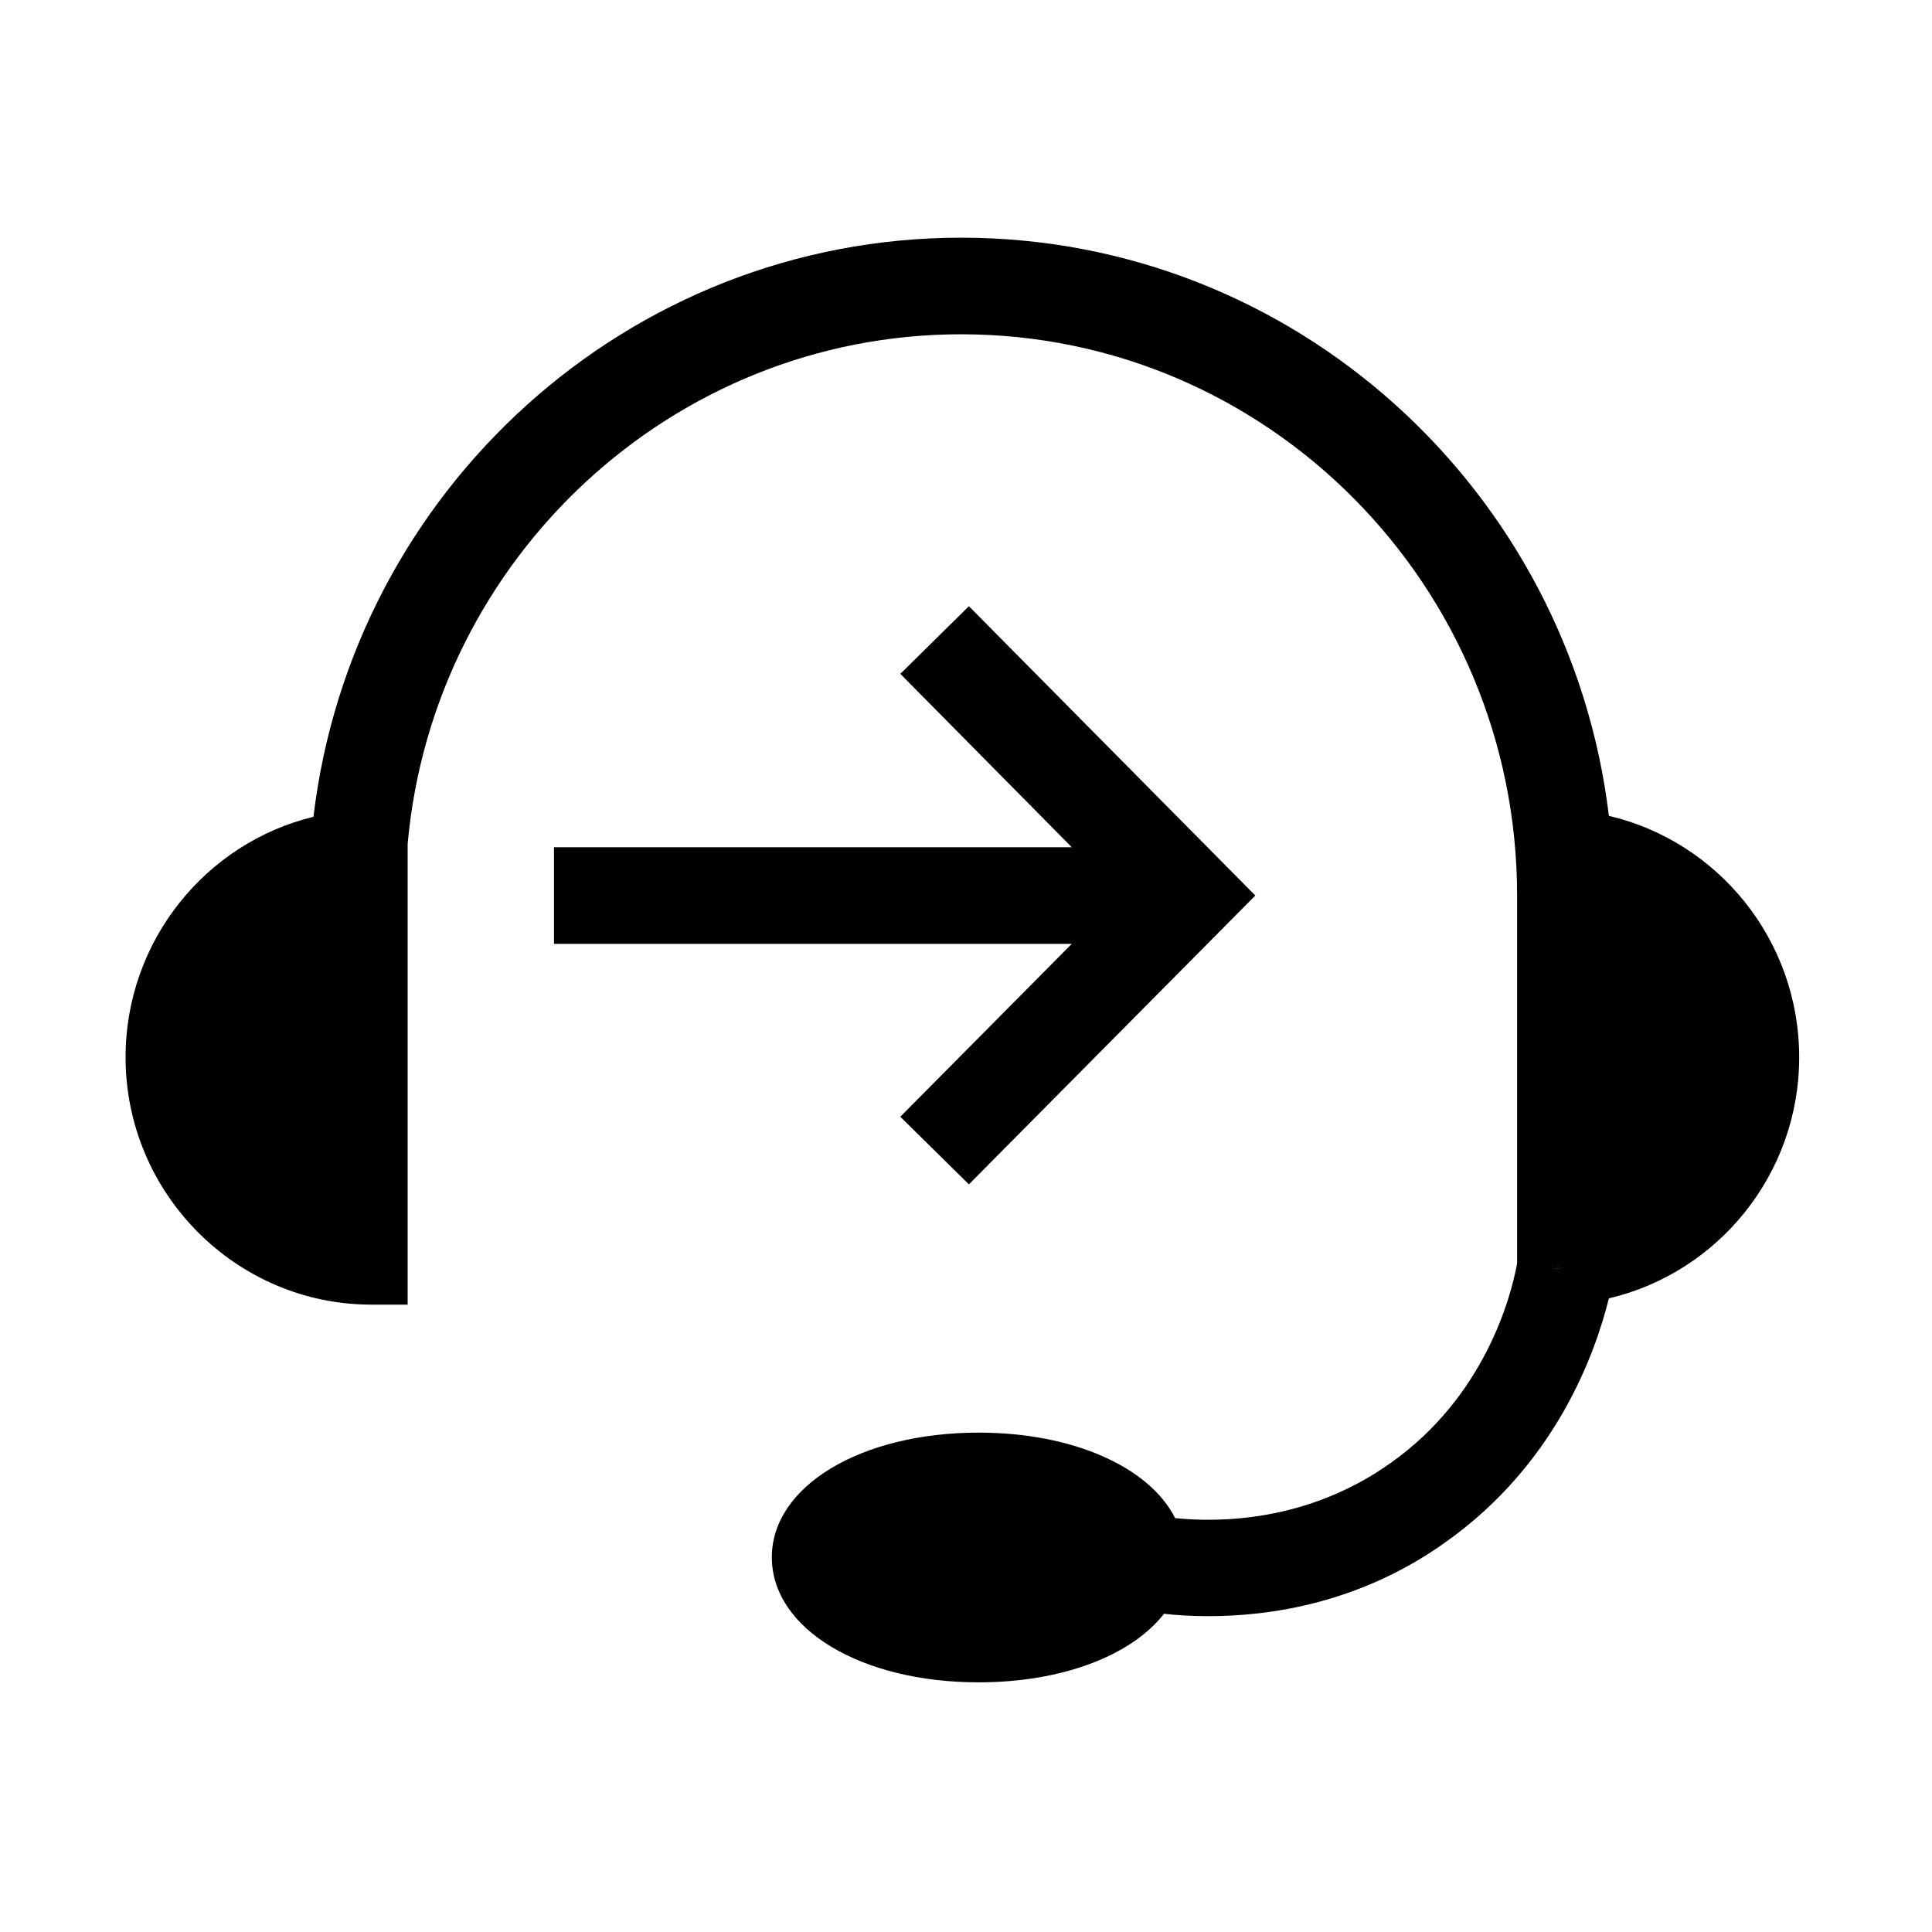 <?xml version="1.0" encoding="utf-8"?>
<!-- Generator: Adobe Illustrator 26.5.0, SVG Export Plug-In . SVG Version: 6.00 Build 0)  -->
<svg version="1.1" xmlns="http://www.w3.org/2000/svg" xmlns:xlink="http://www.w3.org/1999/xlink" x="0px" y="0px"
	 viewBox="0 0 40 40" enable-background="new 0 0 40 40" xml:space="preserve">
<g id="Outline">
</g>
<g id="Icons">
	<g>
		<path d="M32.36,26.251c-0.06,0.01-0.13,0.01-0.2,0.01v-0.04L32.36,26.251z"/>
	</g>
	<g>
		<path d="M32.16,26.221v0.04c0.07,0,0.14,0,0.2-0.01L32.16,26.221z"/>
	</g>
	<g>
		<path d="M32.36,26.251c-0.06,0.01-0.13,0.01-0.2,0.01v-0.04L32.36,26.251z"/>
	</g>
	<g>
		<path d="M33.31,16.891c-0.81-6.74-6.51-11.97-13.41-11.97c-6.9,0-12.61,5.24-13.41,11.99c-2.23,0.54-3.89,2.57-3.89,4.98
			c0,2.82,2.29,5.12,5.09,5.12h0.75v-9.54c0.53-5.91,5.48-10.55,11.46-10.55c6.35,0,11.51,5.21,11.51,11.62v7.62
			c-0.13,0.7-0.67,2.75-2.62,4.13c-1.73,1.23-3.57,1.23-4.46,1.14c-0.53-1.05-2.1-1.77-4.07-1.77c-2.44,0-4.28,1.11-4.28,2.58
			c0,1.48,1.84,2.59,4.28,2.59c1.74,0,3.17-0.56,3.84-1.42c0.25,0.03,0.57,0.05,0.92,0.05c1.28,0,3.15-0.27,4.92-1.54
			c2.28-1.62,3.09-3.91,3.37-5.04c2.26-0.53,3.94-2.57,3.94-4.99C37.25,19.461,35.57,17.421,33.31,16.891z M32.16,26.261v-0.04
			l0.2,0.03C32.3,26.261,32.23,26.261,32.16,26.261z"/>
	</g>
	<g>
		<polygon points="11.47,19.541 22.19,19.541 18.64,23.121 20.06,24.521 25.99,18.541 20.06,12.551 18.64,13.951 
			22.19,17.541 11.47,17.541 		"/>
	</g>
</g>
<g id="Layer_3">
</g>
</svg>
